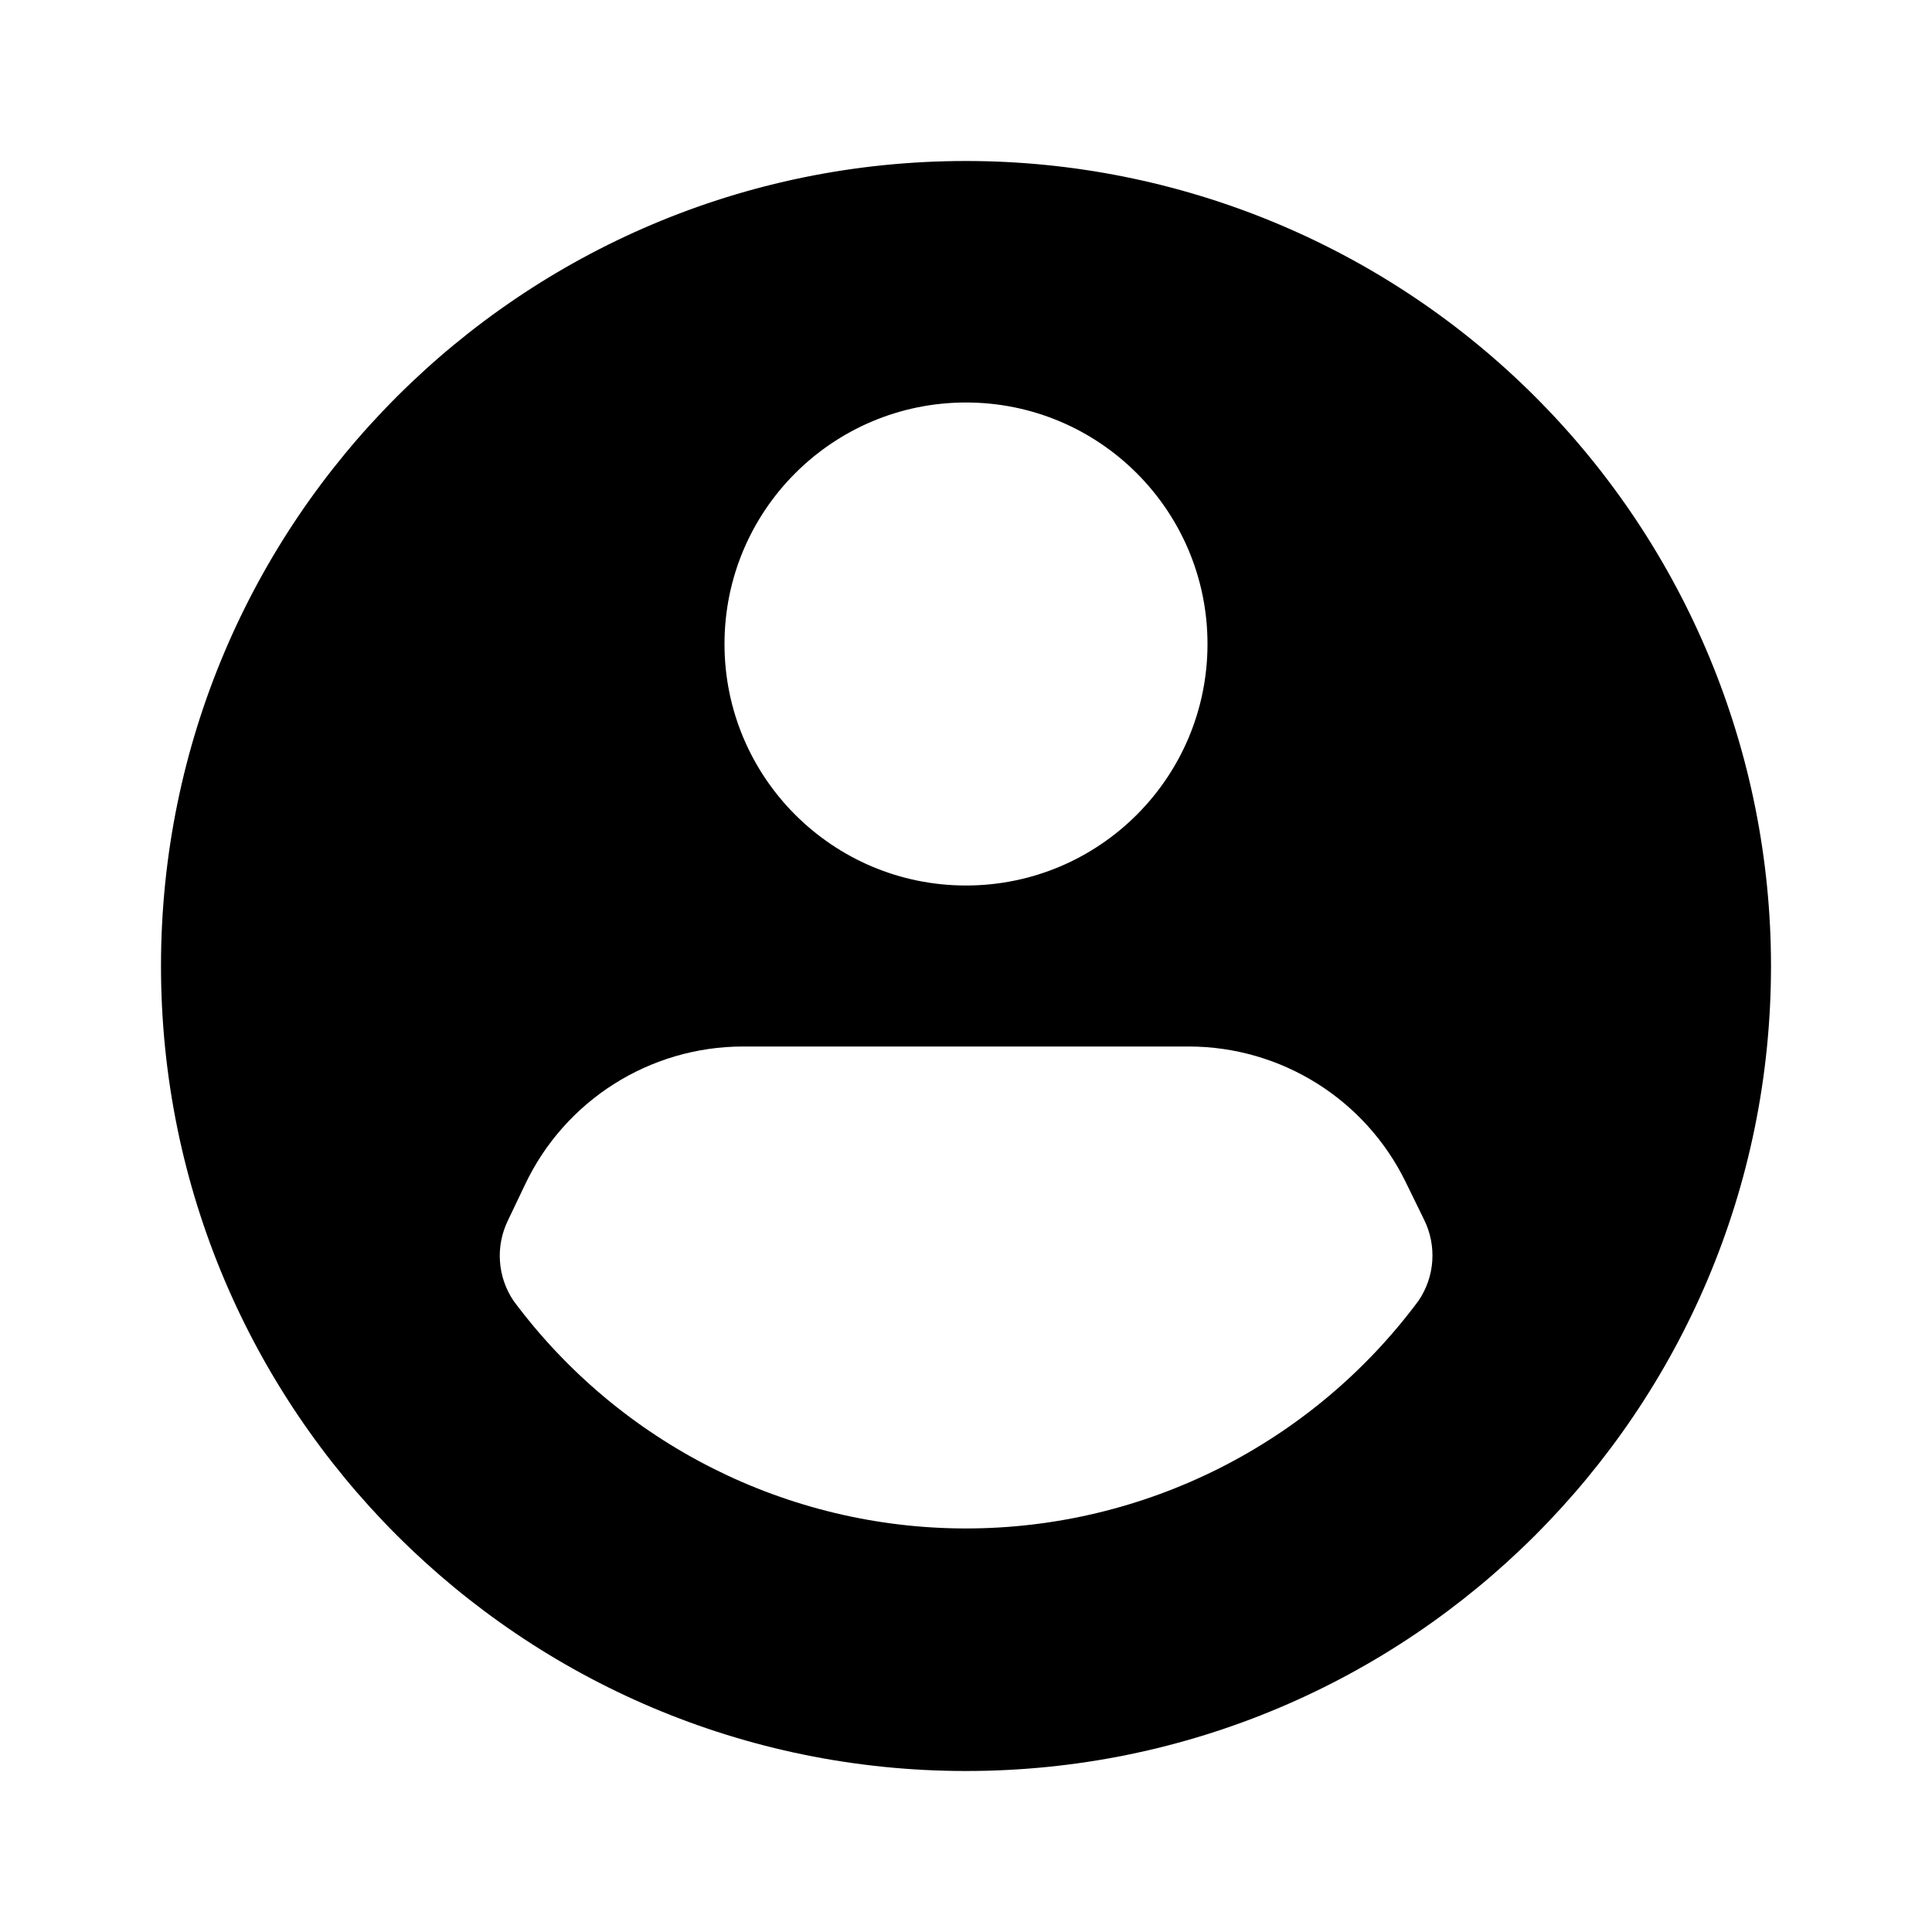 <svg viewBox="0 0 24 24" xmlns="http://www.w3.org/2000/svg">
  <path
    d="M12 2C6.477 2 2 6.477 2 12C2 17.523 6.477 22 12 22C17.523 22 22 17.523 22 12C22 9.348 20.946 6.804 19.071 4.929C17.196 3.054 14.652 2 12 2ZM12 5C13.657 5 15 6.343 15 8C15 9.657 13.657 11 12 11C10.343 11 9 9.657 9 8C9 6.343 10.343 5 12 5ZM12 18.987C14.215 18.987 16.299 17.938 17.62 16.16C17.825 15.861 17.851 15.475 17.69 15.15L17.46 14.68C16.957 13.653 15.914 13.002 14.77 13H9.23C8.07 13.001 7.015 13.671 6.52 14.72L6.31 15.16C6.153 15.482 6.179 15.863 6.38 16.16C7.701 17.938 9.785 18.987 12 18.987Z"
    fill="currentColor"
    fill-rule="evenodd"
    clip-rule="evenodd"
  />
</svg>